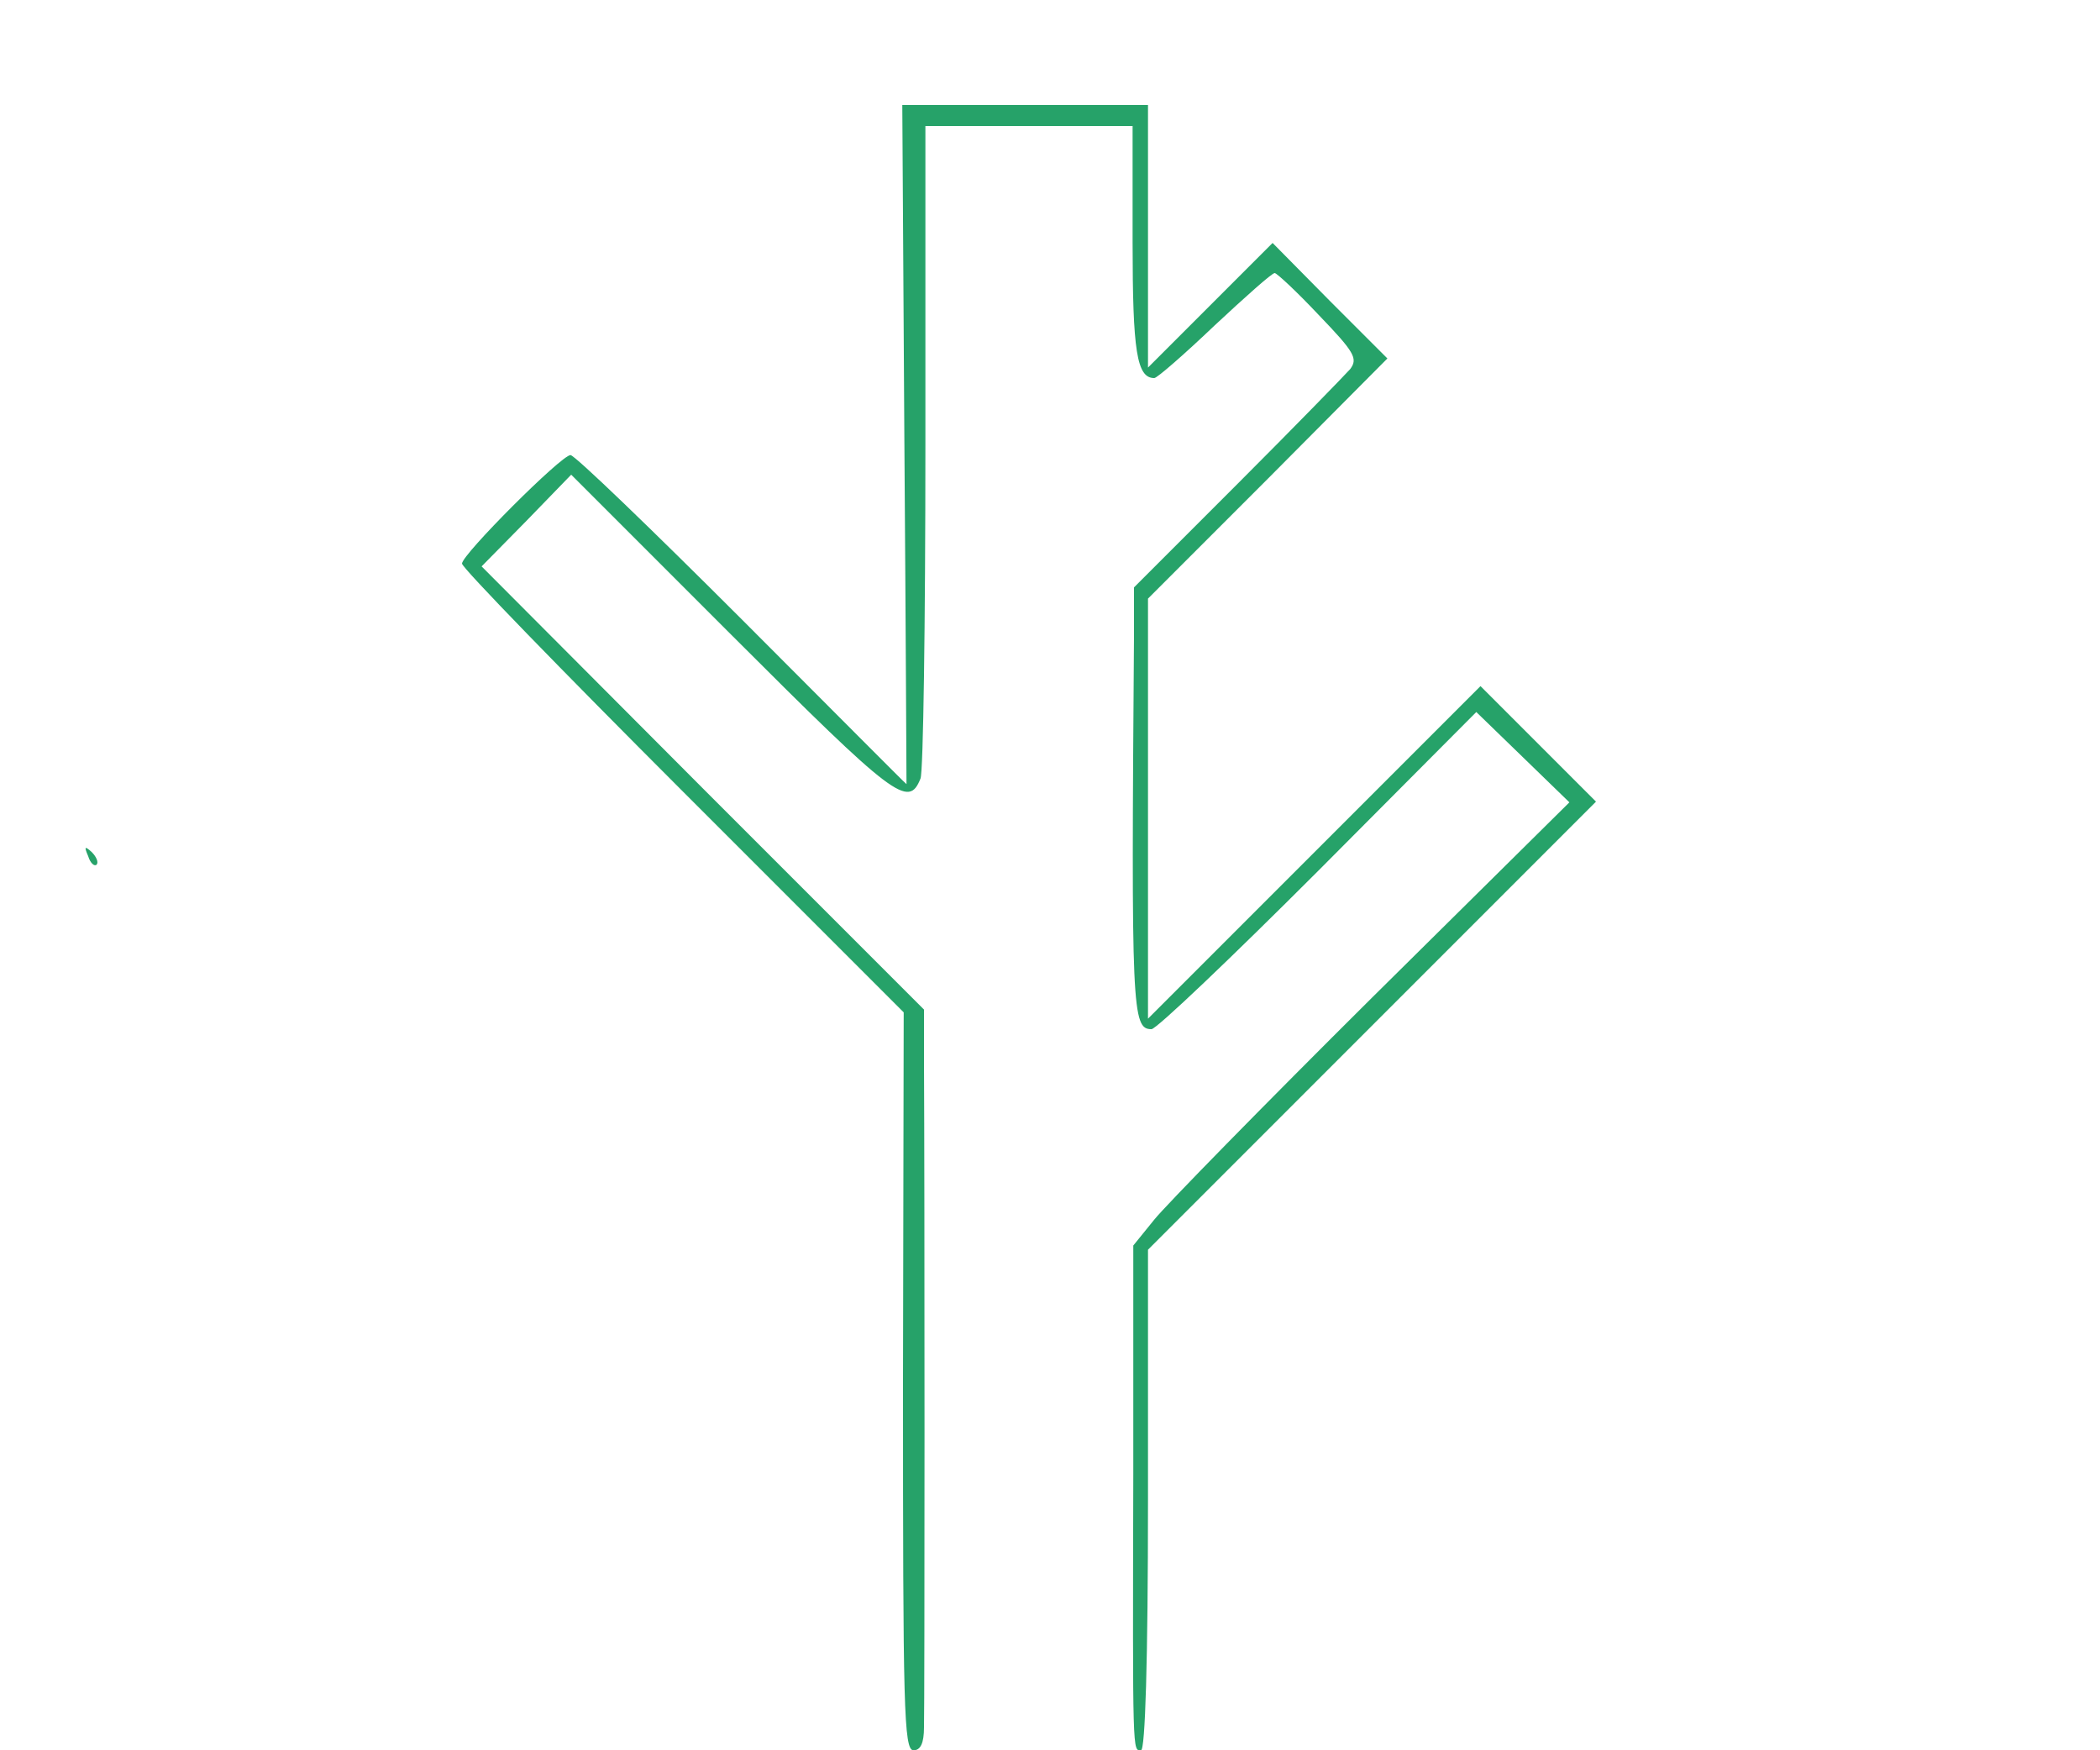  <svg  version="1.0" xmlns="http://www.w3.org/2000/svg"  width="300pt" height="250pt" viewBox="0 0 300 250"  preserveAspectRatio="xMidYMid meet">  <g transform="translate(0,250) scale(0.1,-0.1)" fill="#26a269" stroke="none"> <path d="M1292 1865 c2 -267 3 -485 3 -485 -1 0 -106 106 -235 235 -129 129 -239 235 -245 235 -13 0 -155 -142 -155 -155 0 -6 142 -152 315 -325 l316 -316 -1 -527 c0 -465 1 -527 15 -527 10 0 15 10 15 33 1 29 1 775 0 953 l0 72 -316 316 -316 317 64 65 64 66 231 -231 c231 -231 251 -246 268 -203 4 9 7 223 7 475 l0 457 148 0 148 0 0 -166 c0 -156 6 -194 31 -194 4 0 43 34 86 75 44 41 82 75 86 75 3 0 32 -27 63 -60 51 -53 56 -62 45 -77 -8 -9 -80 -83 -161 -164 l-148 -148 0 -68 c-4 -536 -3 -563 25 -563 7 0 114 102 238 226 l226 227 66 -64 67 -65 -282 -279 c-155 -154 -295 -297 -311 -317 l-30 -37 0 -328 c-1 -404 -1 -393 11 -393 6 0 10 126 10 358 l0 357 320 320 320 320 -82 82 -83 83 -237 -237 -238 -238 0 300 0 300 171 171 171 172 -82 82 -82 83 -89 -89 -89 -89 0 188 0 187 -175 0 -176 0 3 -485z"/> <path d="M126 1277 c3 -10 9 -15 12 -12 3 3 0 11 -7 18 -10 9 -11 8 -5 -6z"/> </g> </svg> 